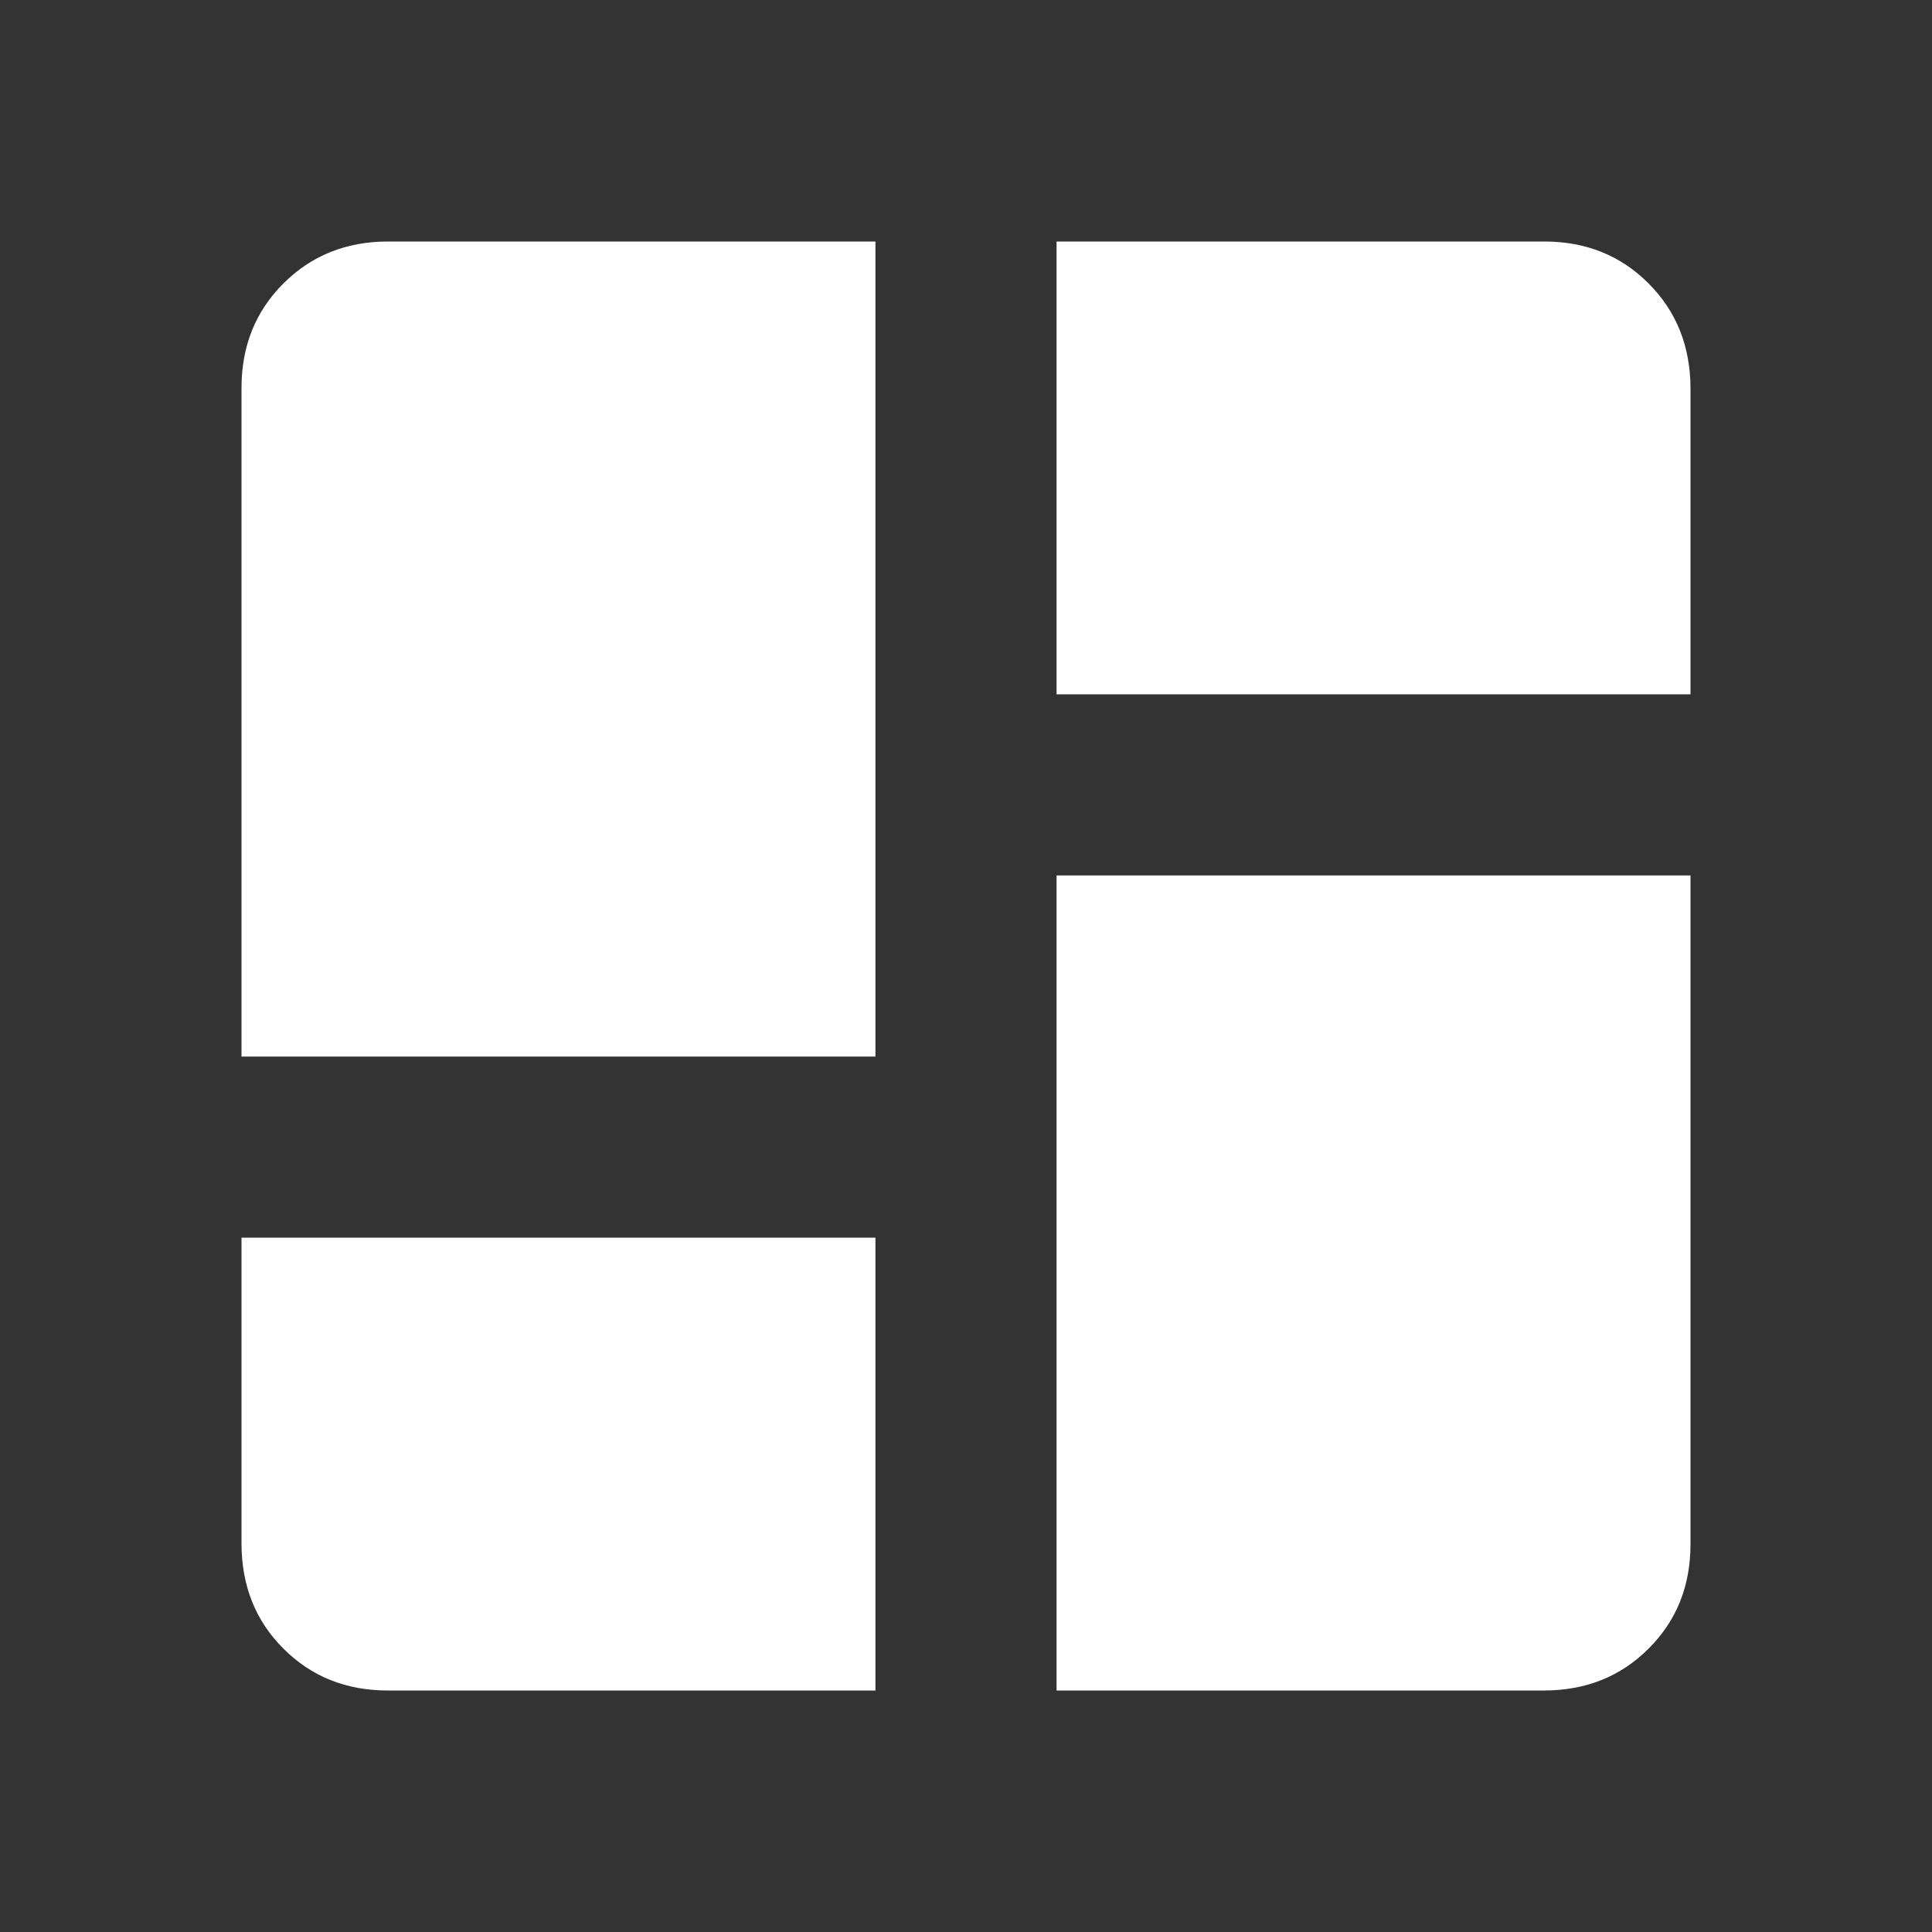 <svg xmlns="http://www.w3.org/2000/svg" width="24" height="24" viewBox="0 0 24 24" fill="none">
  <rect x="0" y="0" width="24" height="24" fill="#333333" stroke="none"/>
  <path d="M3 13.125V4.818C3 4.3 3.174 3.867 3.521 3.521C3.868 3.174 4.301 3.001 4.818 3H10.875V13.125H3ZM13.125 3H19.183C19.701 3 20.133 3.174 20.479 3.521C20.826 3.868 20.999 4.303 21 4.825V8.625H13.125V3ZM13.125 21V10.875H21V19.183C21 19.701 20.827 20.133 20.48 20.479C20.134 20.826 19.701 20.999 19.182 21H13.125ZM3 15.375H10.875V21H4.818C4.3 21 3.867 20.827 3.521 20.48C3.174 20.134 3.001 19.699 3 19.175V15.375Z" fill="white"/>
</svg>